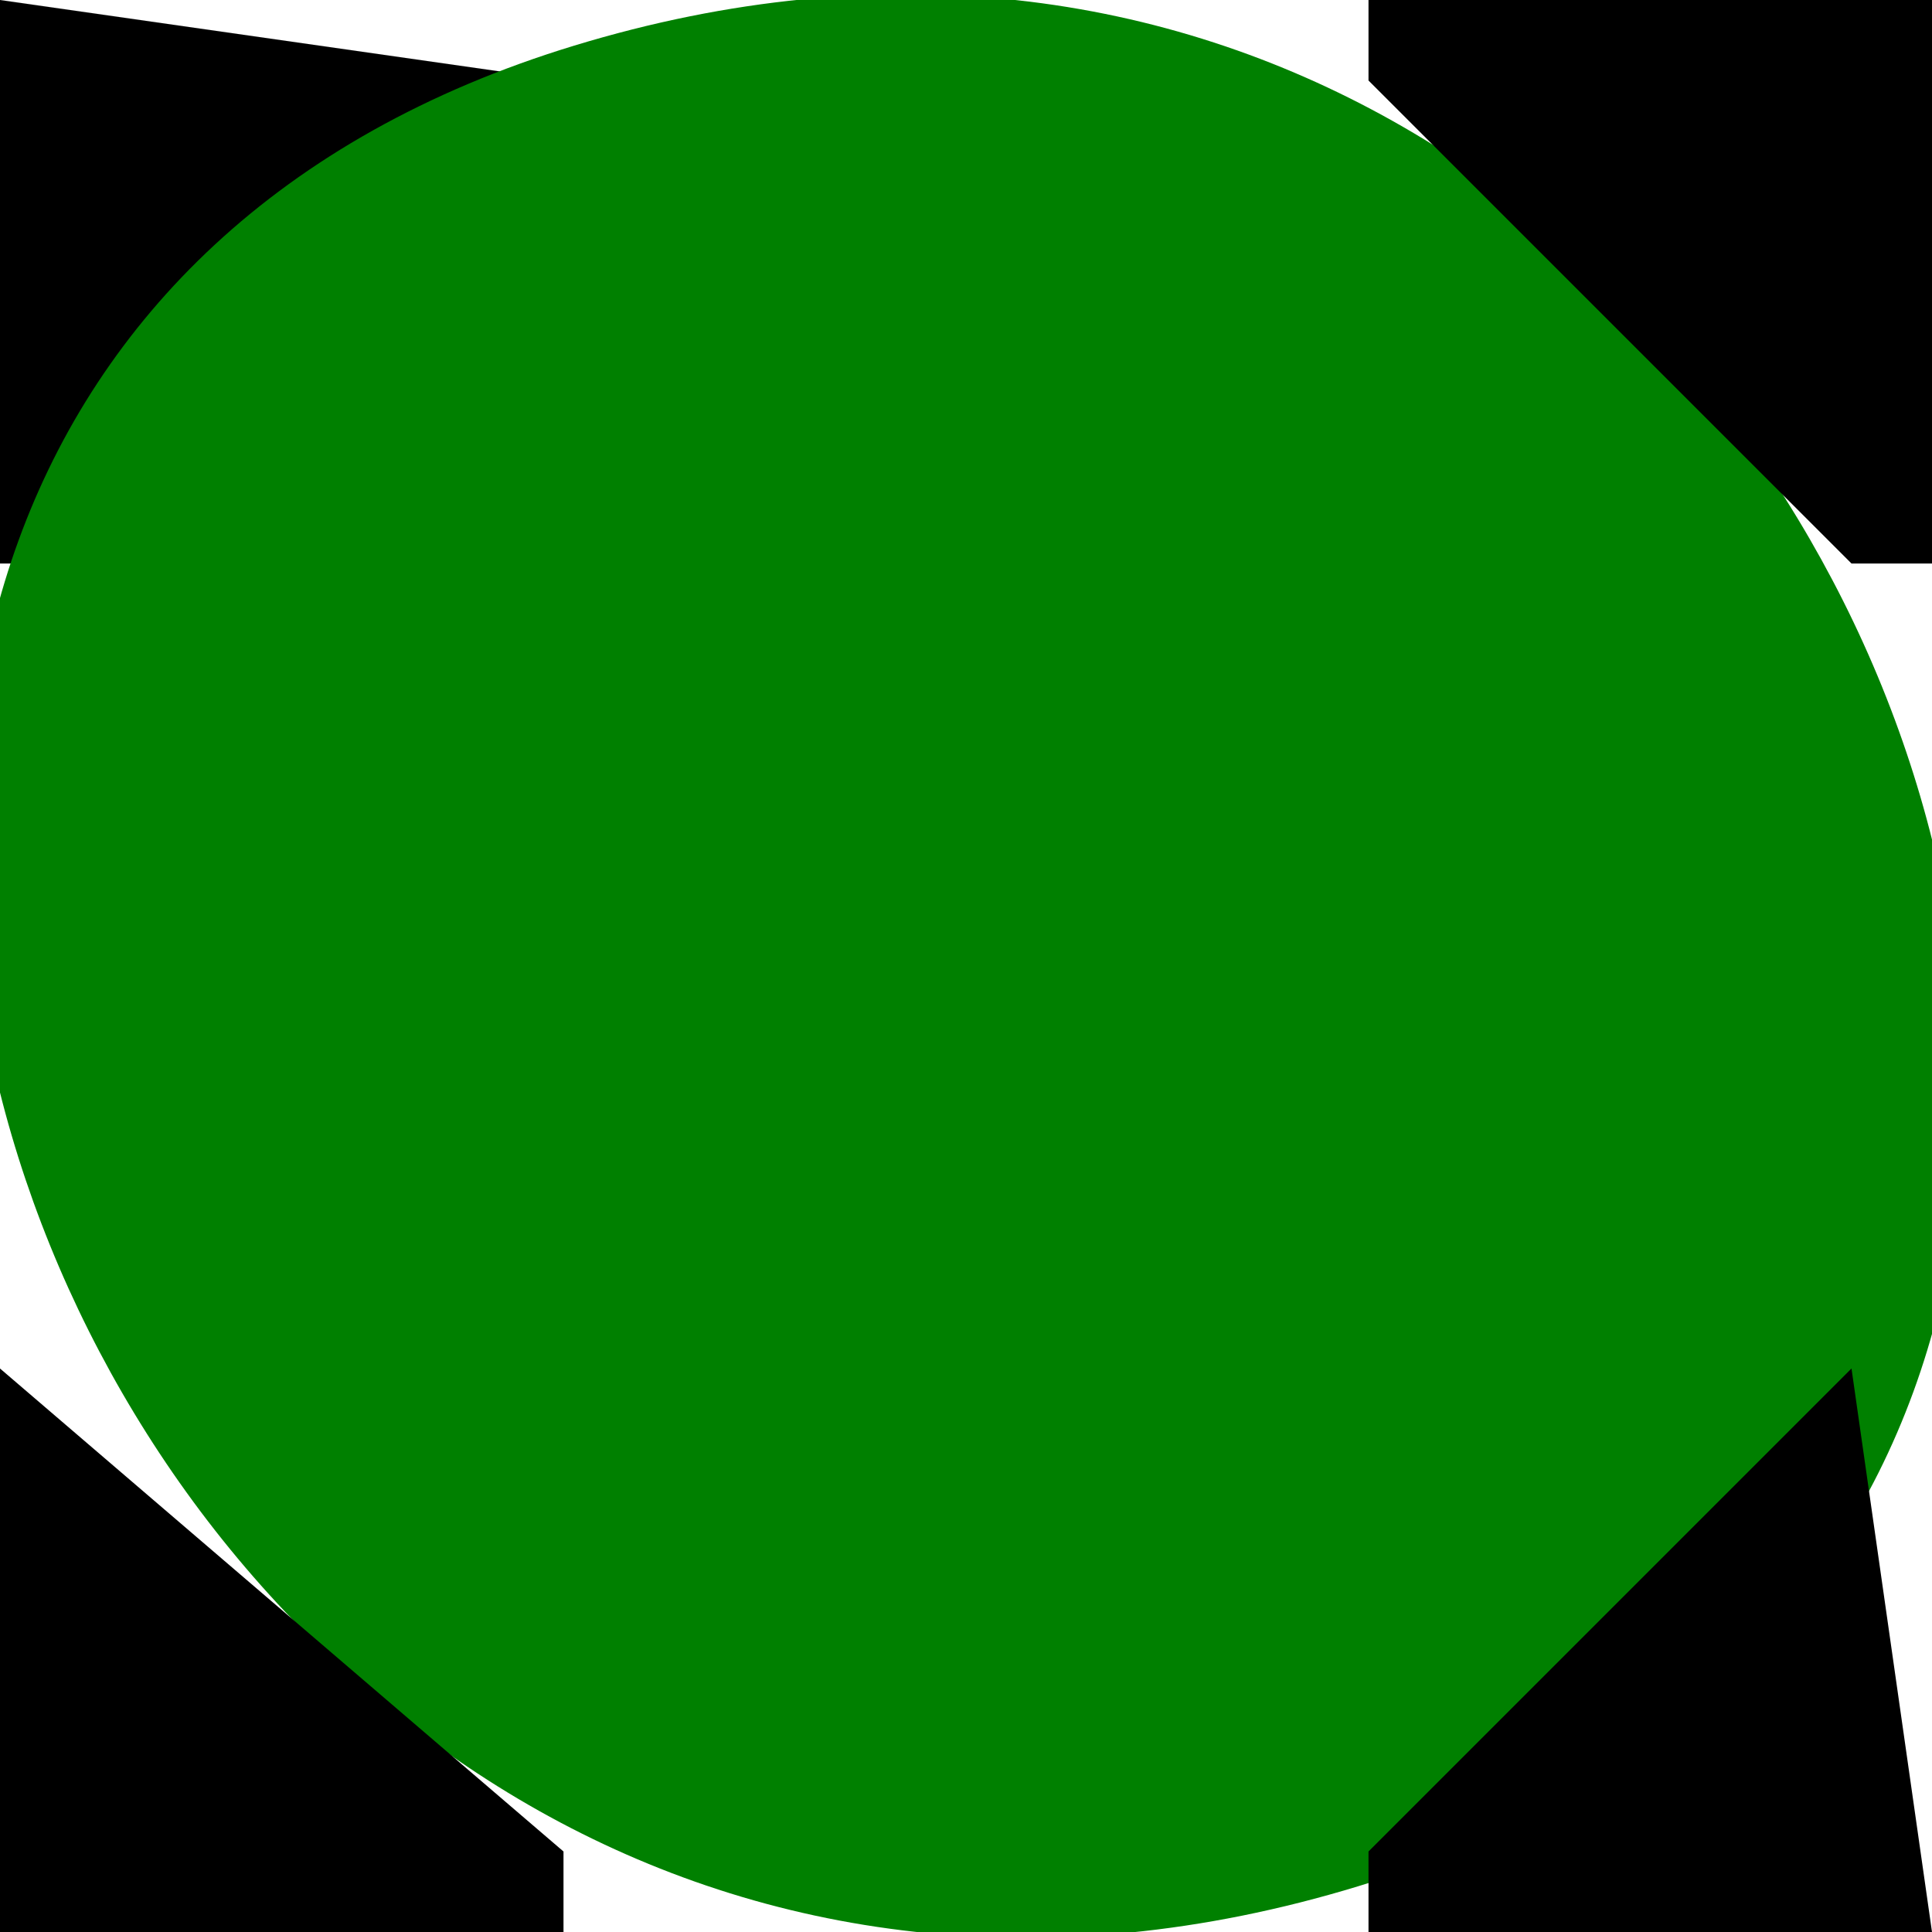 <?xml version="1.0" standalone="yes"?>
<svg width="24" height="24">
<path style="fill:#000000; stroke:none;" d="M0 0L0 7L1 7L7 1L0 0z"/>
<path style="fill:#008000; stroke:none;" d="M7.129 0.568C-7.632 5.069 1.288 28.183 16.871 23.432C31.632 18.931 22.712 -4.183 7.129 0.568z"/>
<path style="fill:#000000; stroke:none;" d="M17 0L17 1L23 7L24 7L24 0L17 0M0 17L0 24L7 24L7 23L0 17M23 17L17 23L17 24L24 24L23 17z"/>
</svg>

